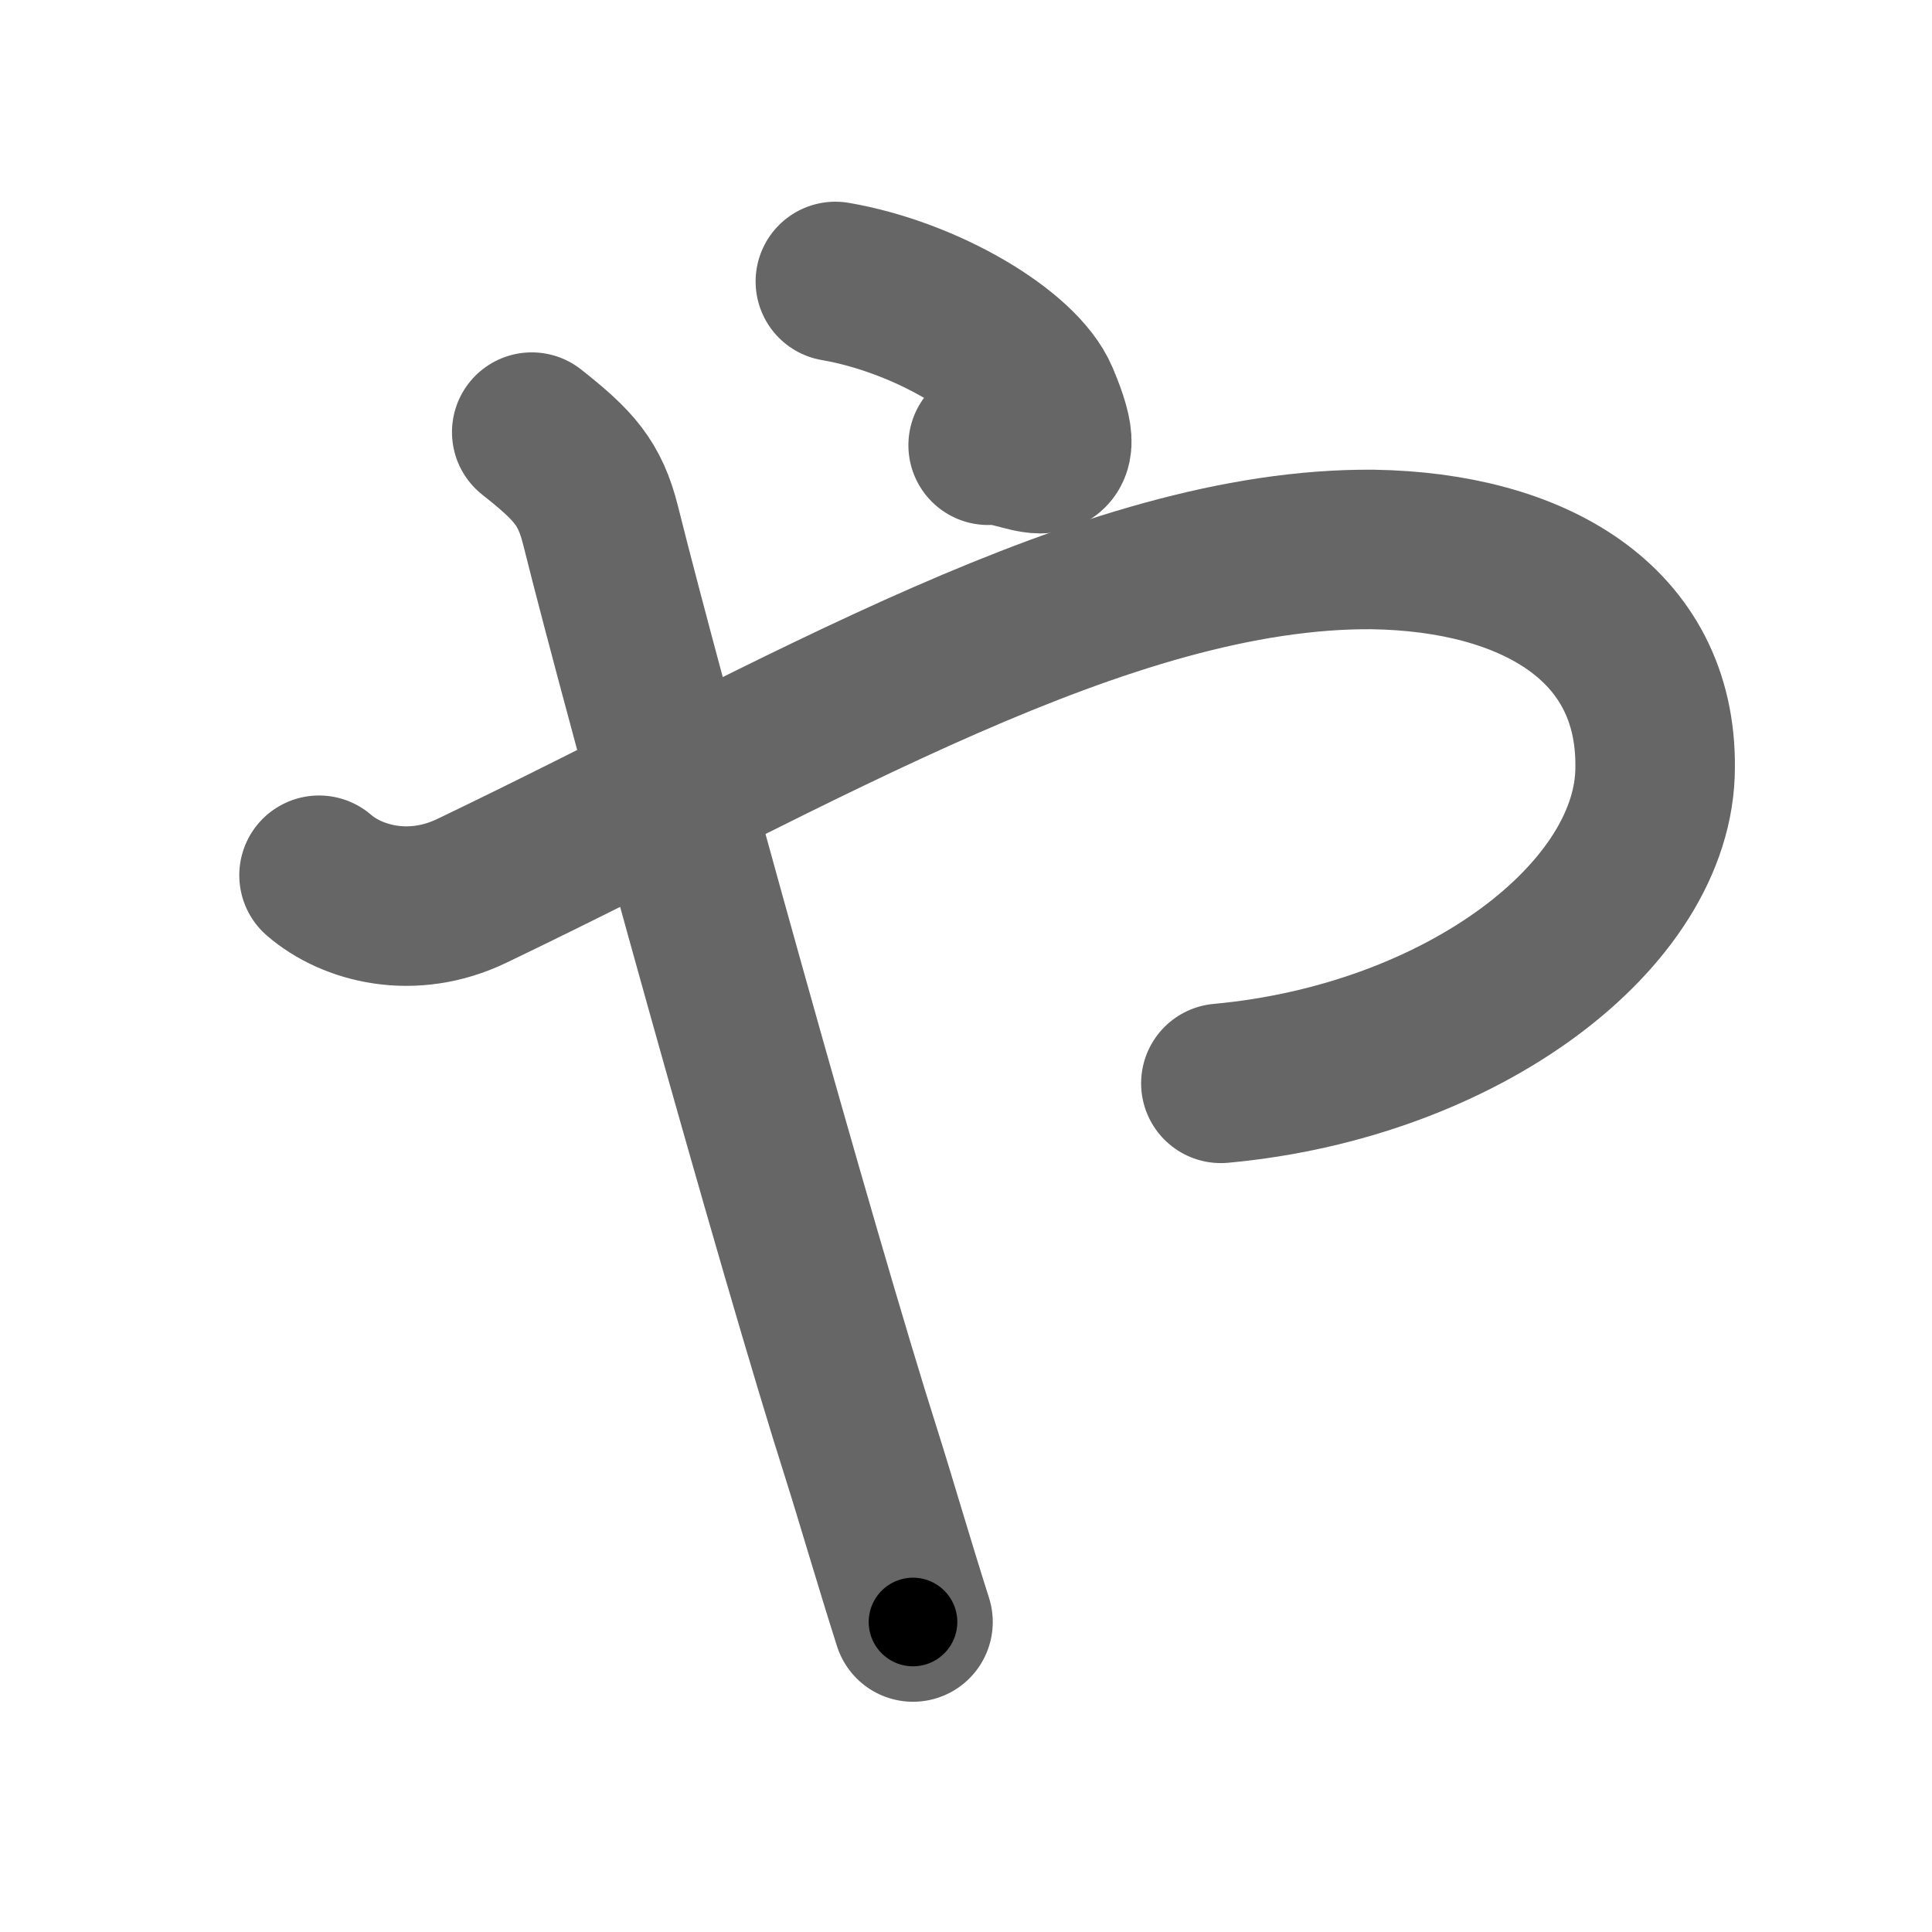 <svg xmlns="http://www.w3.org/2000/svg" width="109" height="109" viewBox="0 0 109 109" id="3084"><g fill="none" stroke="#666" stroke-width="9" stroke-linecap="round" stroke-linejoin="round"><g><path d="M18,49.38c1.88,1.62,5.25,2.5,8.62,0.88c18.51-8.88,35.76-19.38,50.83-19.26c9.02,0.14,16.01,4.13,15.93,12.29c0,8.33-10.88,16.58-24.5,17.83" /><path d="M47.13,15.88c5.12,0.88,10.41,4.05,11.5,6.62c2.12,5-1,2.38-2.88,2.62" /><path d="M30,24.38c2.38,1.88,3.28,2.87,3.88,5.25c2.62,10.5,11.12,41.12,14.75,52.5c0.65,2.04,1.88,6.25,2.88,9.38" /></g></g><g fill="none" stroke="#000" stroke-width="5" stroke-linecap="round" stroke-linejoin="round"><g><path d="M18,49.38c1.88,1.62,5.25,2.5,8.62,0.88c18.51-8.88,35.76-19.38,50.83-19.26c9.02,0.14,16.01,4.13,15.93,12.29c0,8.33-10.88,16.58-24.5,17.83" stroke-dasharray="119.375" stroke-dashoffset="119.375"><animate attributeName="stroke-dashoffset" values="119.375;119.375;0" dur="0.898s" fill="freeze" begin="0s;3084.click" /></path><path d="M47.13,15.88c5.12,0.88,10.41,4.05,11.5,6.62c2.12,5-1,2.38-2.88,2.62" stroke-dasharray="20.261" stroke-dashoffset="20.261"><animate attributeName="stroke-dashoffset" values="20.261" fill="freeze" begin="3084.click" /><animate attributeName="stroke-dashoffset" values="20.261;20.261;0" keyTimes="0;0.816;1" dur="1.101s" fill="freeze" begin="0s;3084.click" /></path><path d="M30,24.38c2.38,1.88,3.28,2.87,3.88,5.25c2.62,10.5,11.12,41.12,14.75,52.5c0.65,2.04,1.88,6.25,2.88,9.38" stroke-dasharray="71.039" stroke-dashoffset="71.039"><animate attributeName="stroke-dashoffset" values="71.039" fill="freeze" begin="3084.click" /><animate attributeName="stroke-dashoffset" values="71.039;71.039;0" keyTimes="0;0.673;1" dur="1.635s" fill="freeze" begin="0s;3084.click" /></path></g></g></svg>
